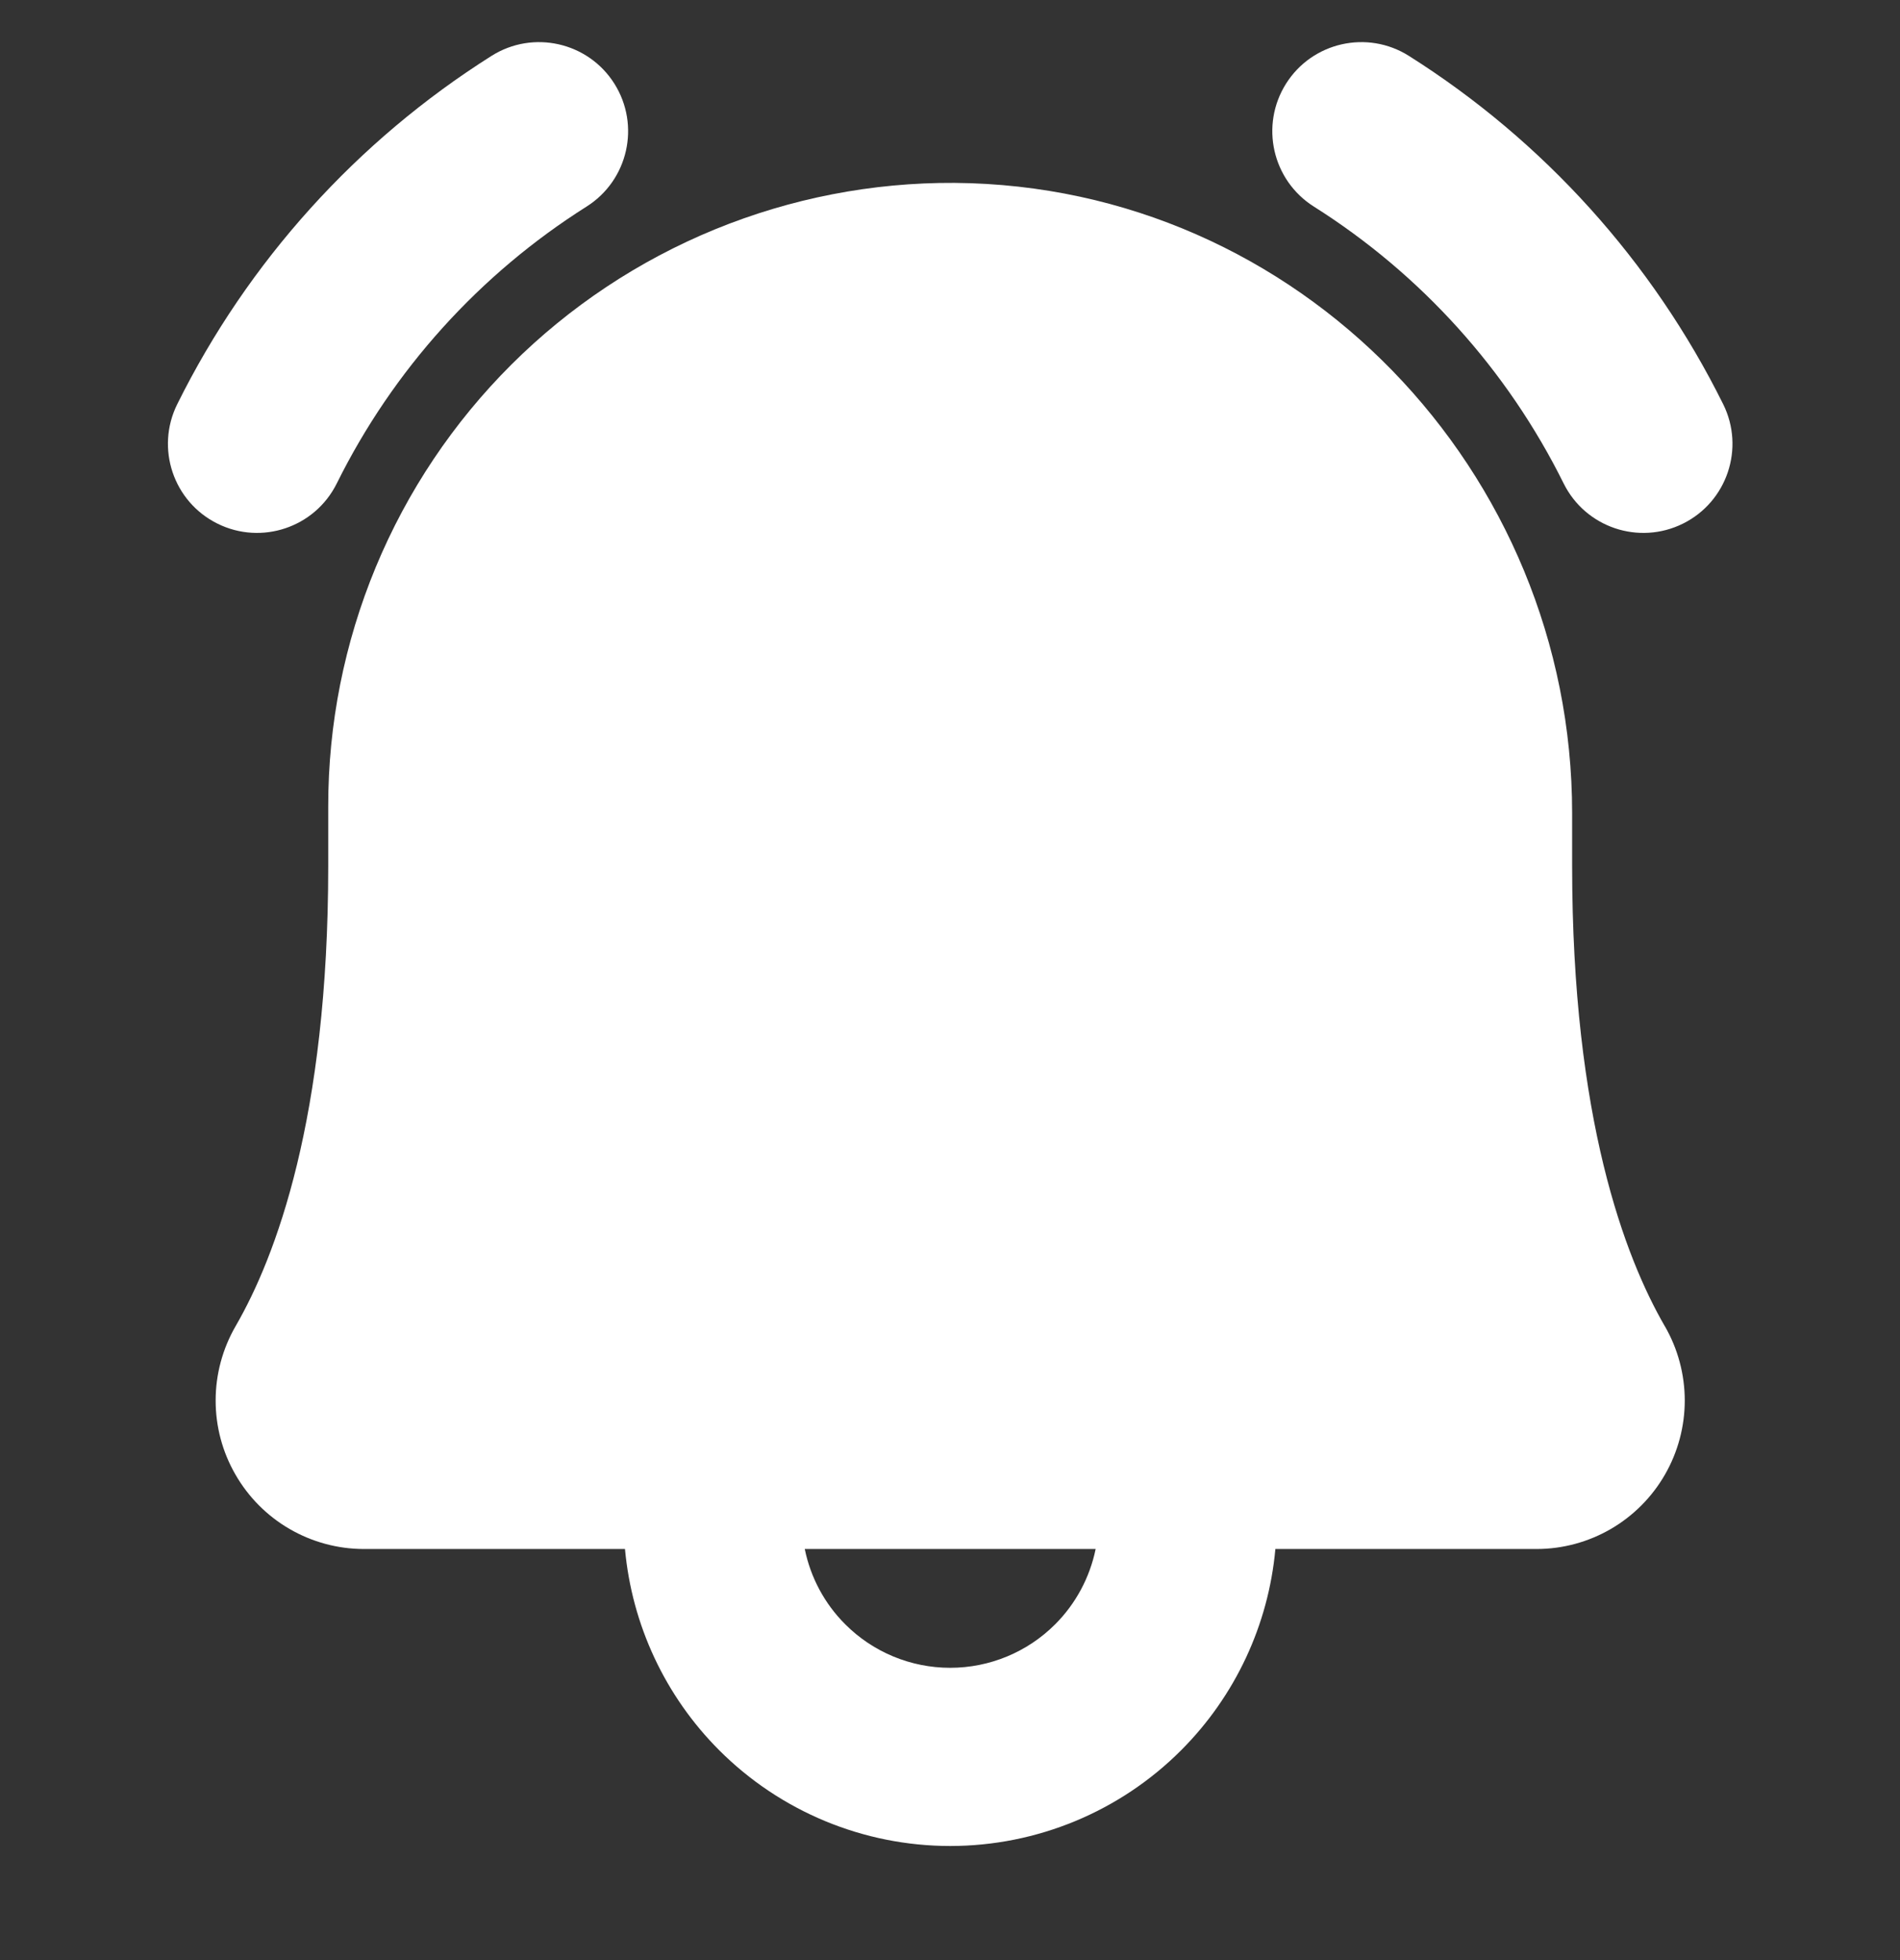 <svg width="32" height="33" viewBox="0 0 32 33" fill="none" xmlns="http://www.w3.org/2000/svg">
<rect x="0" y="0" width="32" height="33" fill="#333333" stroke="none"/>
<path d="M8.278 0.941C8.978 0.499 9.905 0.708 10.347 1.408C10.789 2.109 10.58 3.035 9.879 3.478C8.076 4.616 6.62 6.228 5.672 8.139C5.304 8.881 4.403 9.184 3.661 8.815C2.919 8.447 2.617 7.547 2.985 6.805C4.178 4.402 6.009 2.373 8.278 0.941Z" fill="white"/>
<path d="M21.66 1.408C22.102 0.708 23.029 0.499 23.729 0.941C25.998 2.373 27.829 4.402 29.022 6.805C29.39 7.547 29.087 8.447 28.346 8.815C27.603 9.184 26.703 8.881 26.335 8.139C25.387 6.228 23.931 4.616 22.128 3.478C21.427 3.035 21.218 2.109 21.66 1.408Z" fill="white"/>
<path fill-rule="evenodd" clip-rule="evenodd" d="M16.074 3.079C14.691 3.071 13.32 3.338 12.04 3.862C10.759 4.387 9.595 5.16 8.615 6.136C7.635 7.112 6.858 8.272 6.328 9.55C5.799 10.826 5.527 12.194 5.528 13.575L5.528 13.579V14.579C5.528 18.835 4.64 21.164 3.971 22.322L3.967 22.329C3.748 22.709 3.632 23.139 3.632 23.577C3.631 24.015 3.746 24.446 3.965 24.825C4.183 25.205 4.497 25.521 4.876 25.741C5.255 25.961 5.686 26.078 6.124 26.079L6.128 26.079H10.526C10.643 27.355 11.201 28.555 12.114 29.468C13.146 30.5 14.545 31.079 16.003 31.079C17.462 31.079 18.861 30.5 19.892 29.468C20.805 28.555 21.364 27.355 21.48 26.079H25.879L25.884 26.079C26.322 26.078 26.752 25.961 27.131 25.741C27.509 25.521 27.824 25.205 28.042 24.825C28.26 24.446 28.375 24.015 28.375 23.577C28.374 23.139 28.259 22.708 28.04 22.329L28.039 22.328C27.37 21.172 26.478 18.842 26.478 14.579V13.692C26.478 7.933 21.877 3.123 16.076 3.079L16.074 3.079ZM13.554 26.079C13.651 26.556 13.886 26.998 14.236 27.347C14.704 27.816 15.34 28.079 16.003 28.079C16.666 28.079 17.302 27.816 17.771 27.347C18.12 26.998 18.355 26.556 18.453 26.079H13.554Z" fill="white"/>
</svg>
